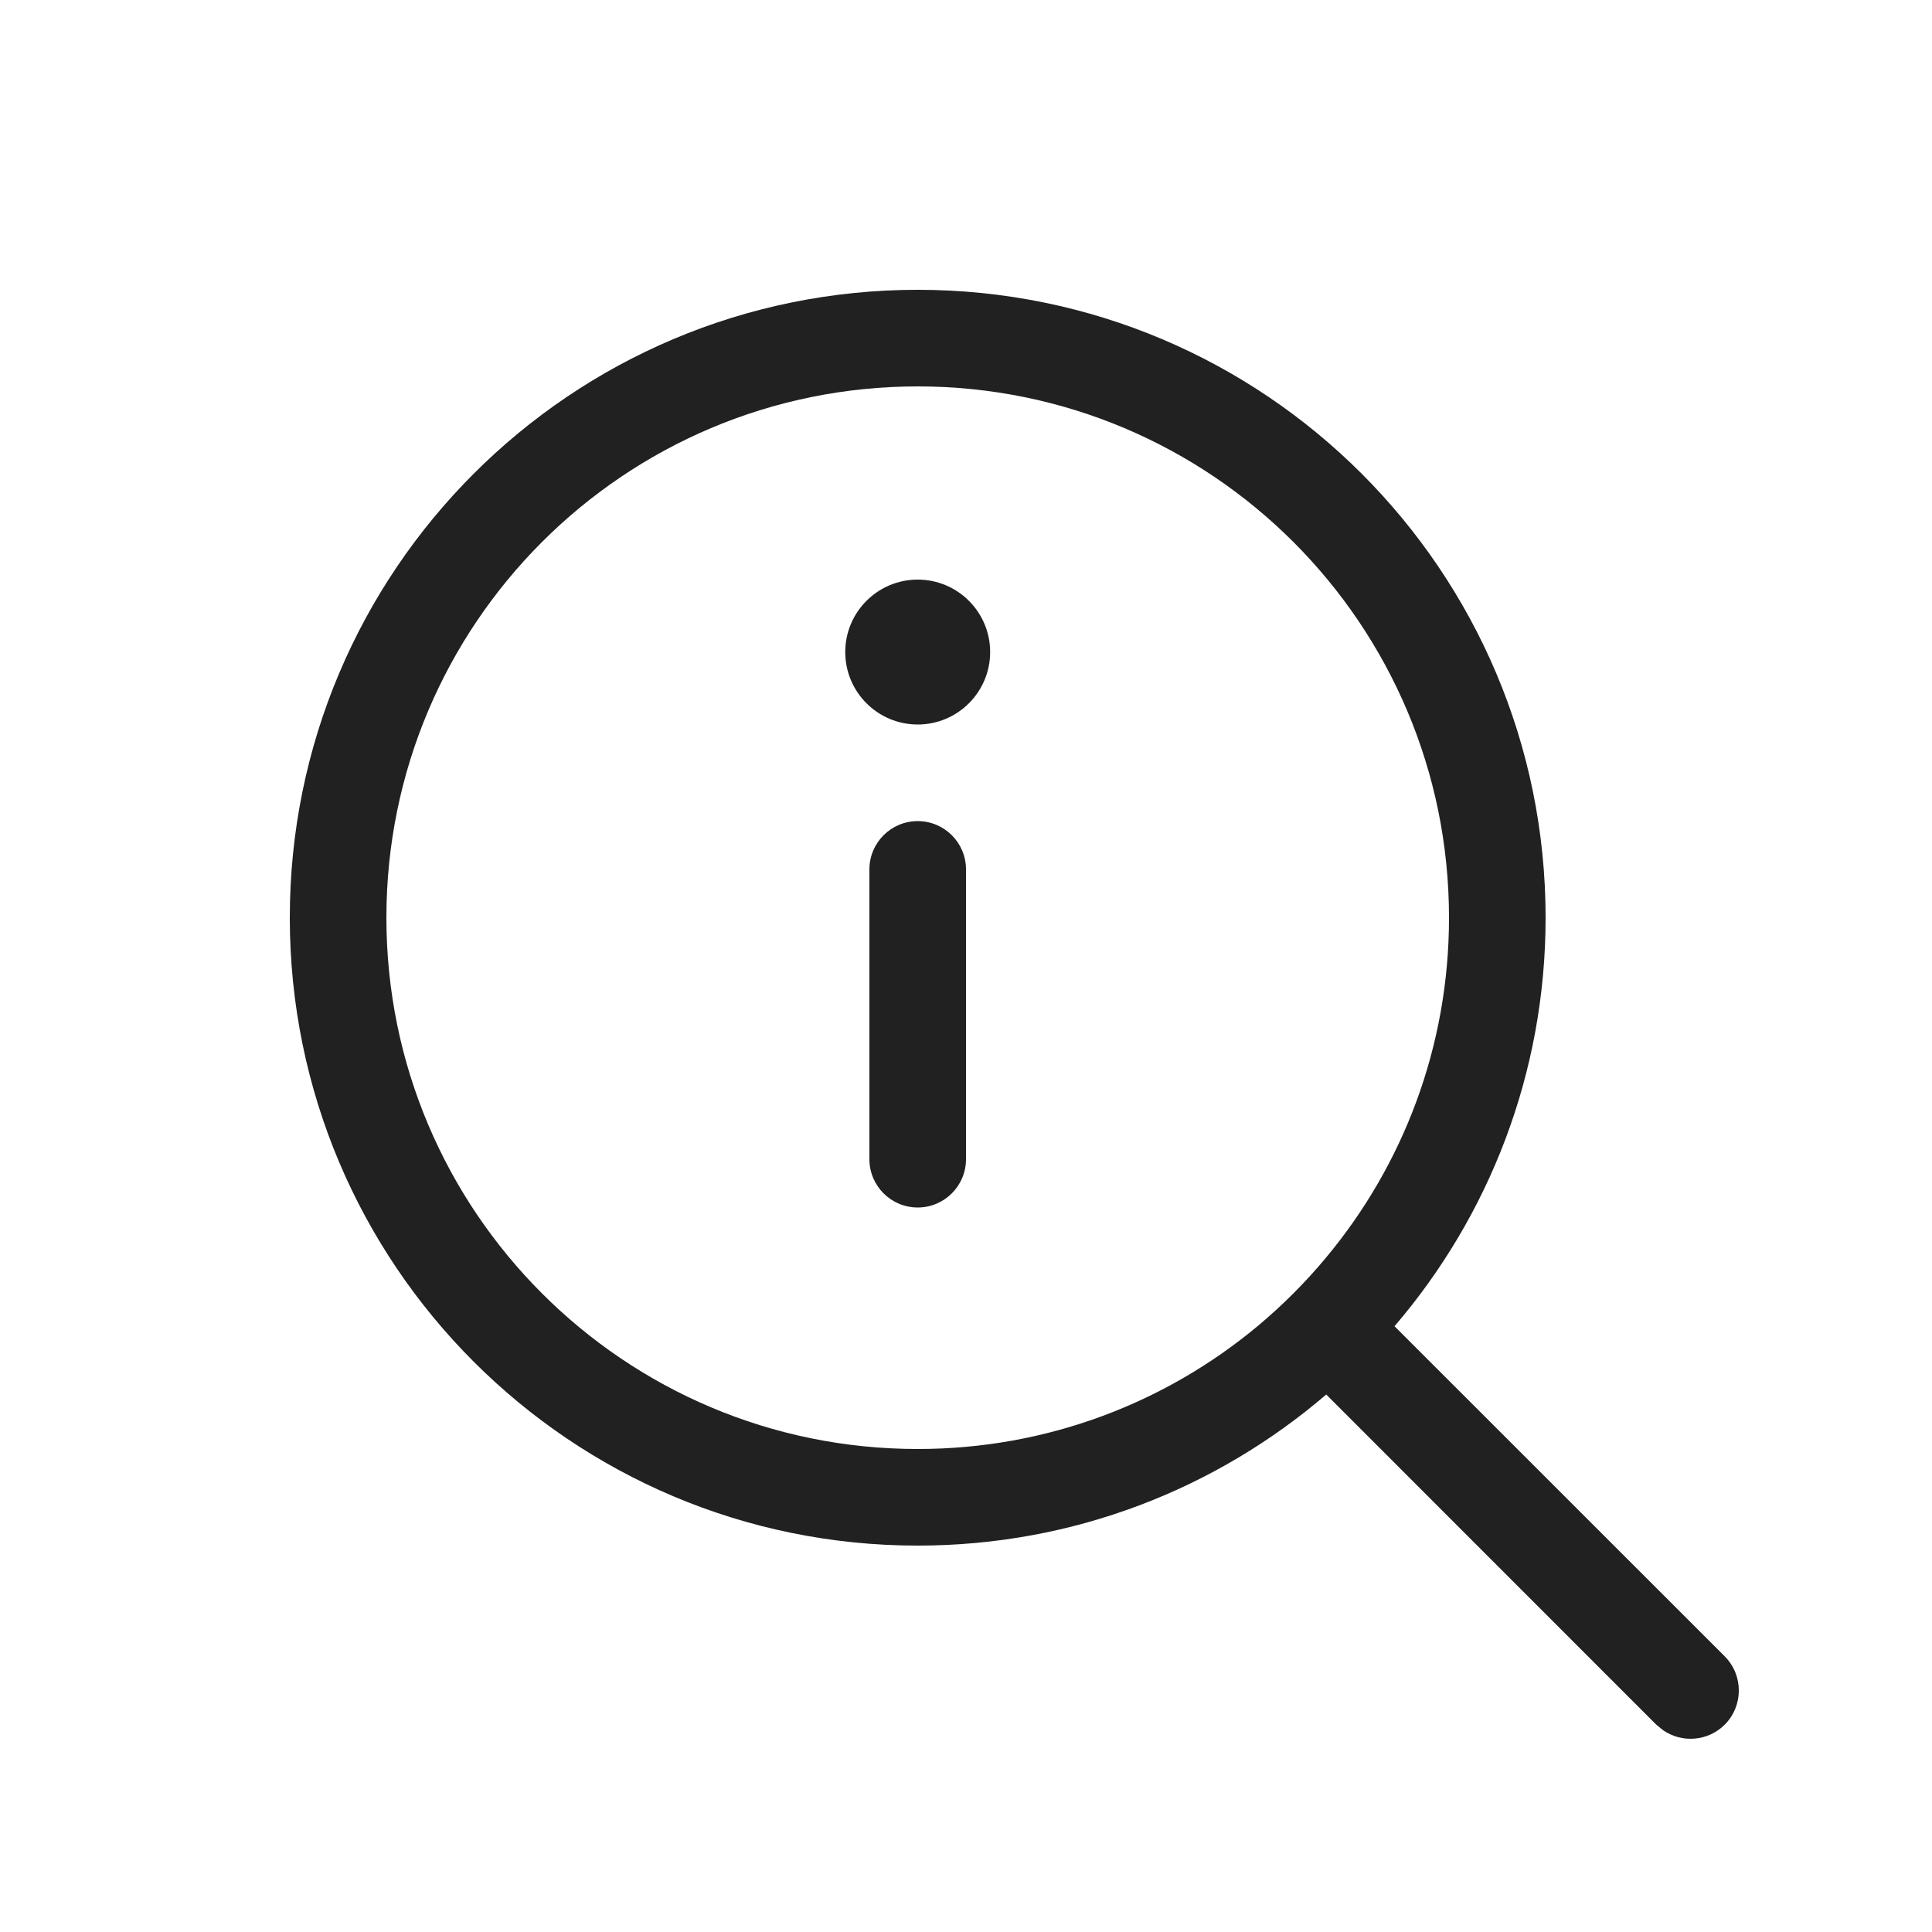 <svg width="20" height="20" viewBox="0 0 20 20" fill="none" xmlns="http://www.w3.org/2000/svg">
<path d="M13.729 14.436C12.592 15.411 11.115 16 9.5 16C5.91 16 3 13.09 3 9.5C3 5.91 5.91 3 9.5 3C13.09 3 16 5.91 16 9.5C16 11.115 15.411 12.592 14.436 13.729L17.854 17.146C18.049 17.342 18.049 17.658 17.854 17.854C17.68 18.027 17.41 18.046 17.216 17.911L17.146 17.854L13.729 14.436ZM13.02 13.727C13.276 13.513 13.513 13.276 13.726 13.02C14.522 12.066 15 10.839 15 9.5C15 6.462 12.538 4 9.5 4C6.462 4 4 6.462 4 9.5C4 12.538 6.462 15 9.5 15C10.839 15 12.066 14.522 13.02 13.727ZM9.5 8.5C9.776 8.5 10 8.724 10 9V12C10 12.276 9.776 12.5 9.5 12.5C9.224 12.5 9 12.276 9 12V9C9 8.724 9.224 8.5 9.5 8.5ZM9.5 7.5C9.914 7.5 10.25 7.164 10.25 6.75C10.25 6.336 9.914 6 9.5 6C9.086 6 8.75 6.336 8.75 6.75C8.75 7.164 9.086 7.5 9.5 7.5Z" fill="#212121"/>
</svg>
